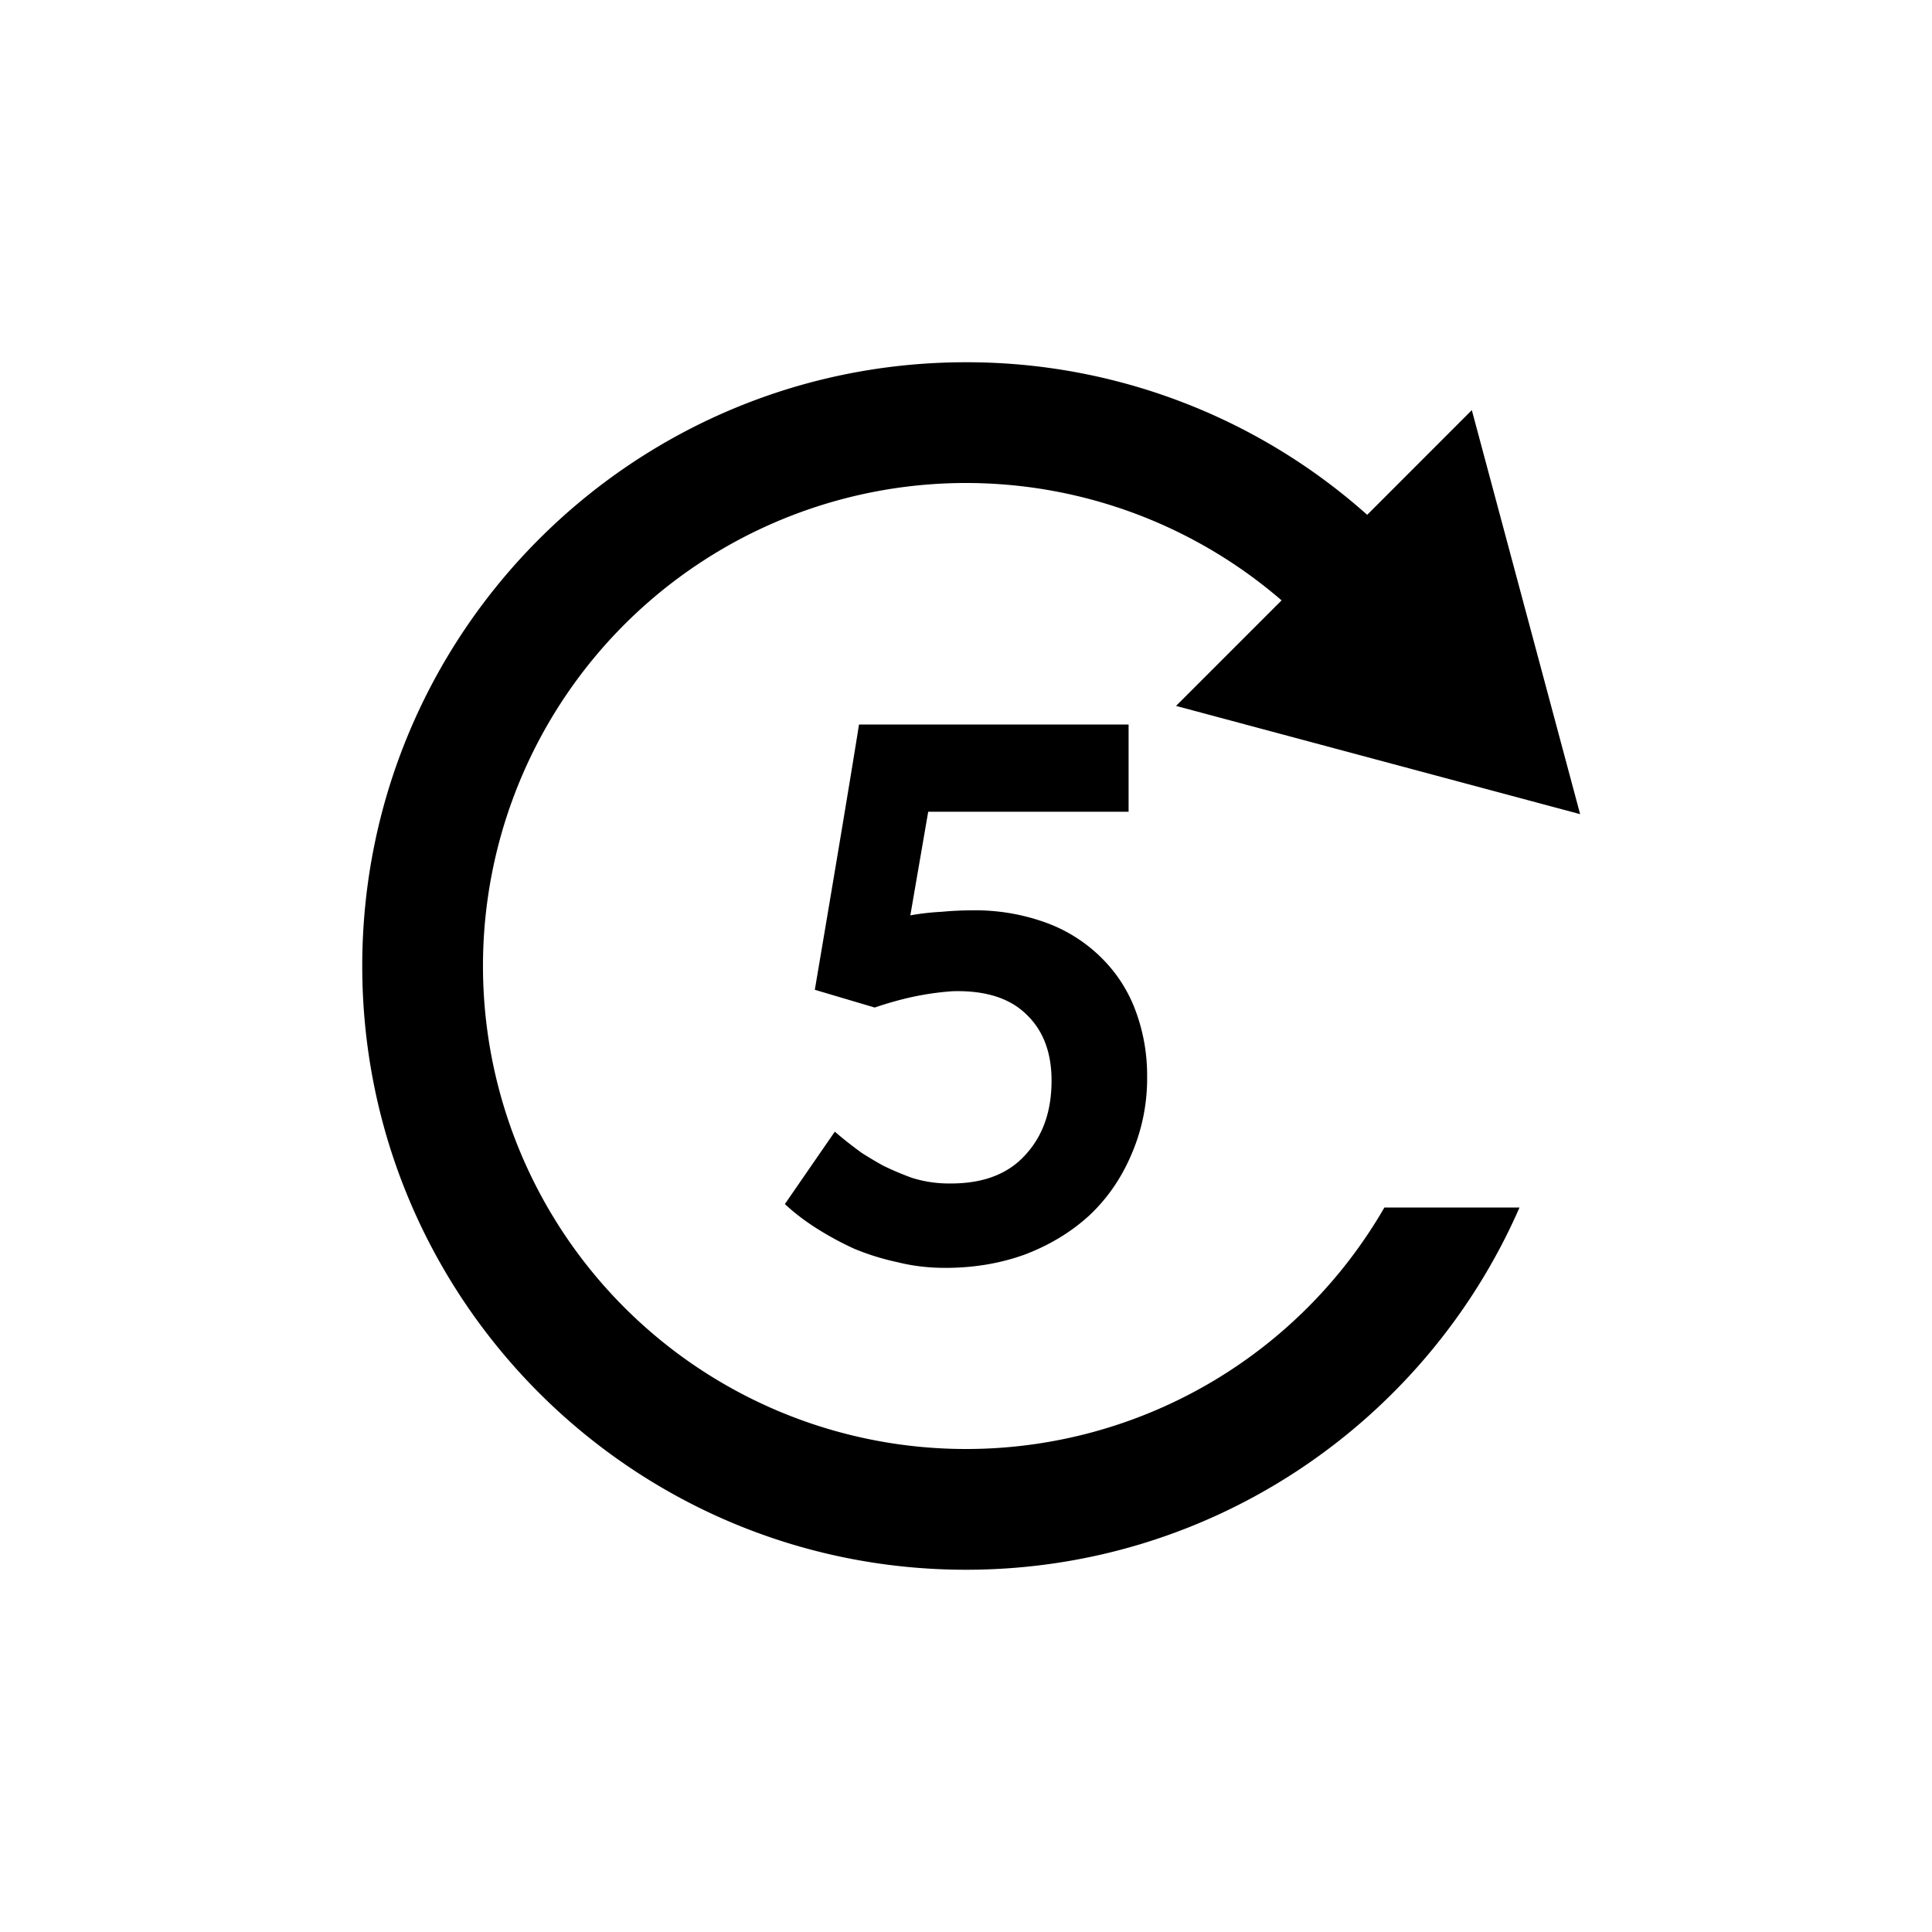 <svg width="32" height="32" viewBox="0 0 32 32" fill="none" xmlns="http://www.w3.org/2000/svg"><path d="M16 24a8 8 0 115.227-14.056l-1.748 1.748 6.693 1.793-1.794-6.692-1.733 1.734A9.962 9.962 0 0016 6C10.477 6 6 10.477 6 16s4.477 10 10 10c4.1 0 7.625-2.468 9.168-6H22.93A7.997 7.997 0 0116 24z" fill="currentColor"/><path d="M15.374 13.445h3.319V12h-4.465c-.118.744-.362 2.209-.732 4.394l.992.294c.205-.07.414-.13.626-.176.22-.047.441-.079.661-.094.536-.016.941.11 1.217.376.284.266.425.634.425 1.104 0 .51-.145.92-.437 1.234-.283.313-.693.47-1.228.47a2.06 2.06 0 01-.65-.094 5.018 5.018 0 01-.472-.2 7.054 7.054 0 01-.355-.211 6.798 6.798 0 01-.448-.353L13 19.943c.15.14.323.274.52.399s.405.239.626.34c.228.095.468.17.72.224.252.063.516.094.791.094.473 0 .914-.074 1.323-.223.41-.157.764-.372 1.063-.646.3-.282.532-.62.697-1.01a3.16 3.16 0 00.26-1.293 3.06 3.06 0 00-.189-1.081 2.392 2.392 0 00-.555-.87 2.529 2.529 0 00-.91-.587 3.435 3.435 0 00-1.252-.212 5.54 5.54 0 00-.496.024 4.225 4.225 0 00-.52.059l.296-1.716z" fill="currentColor"/></svg>